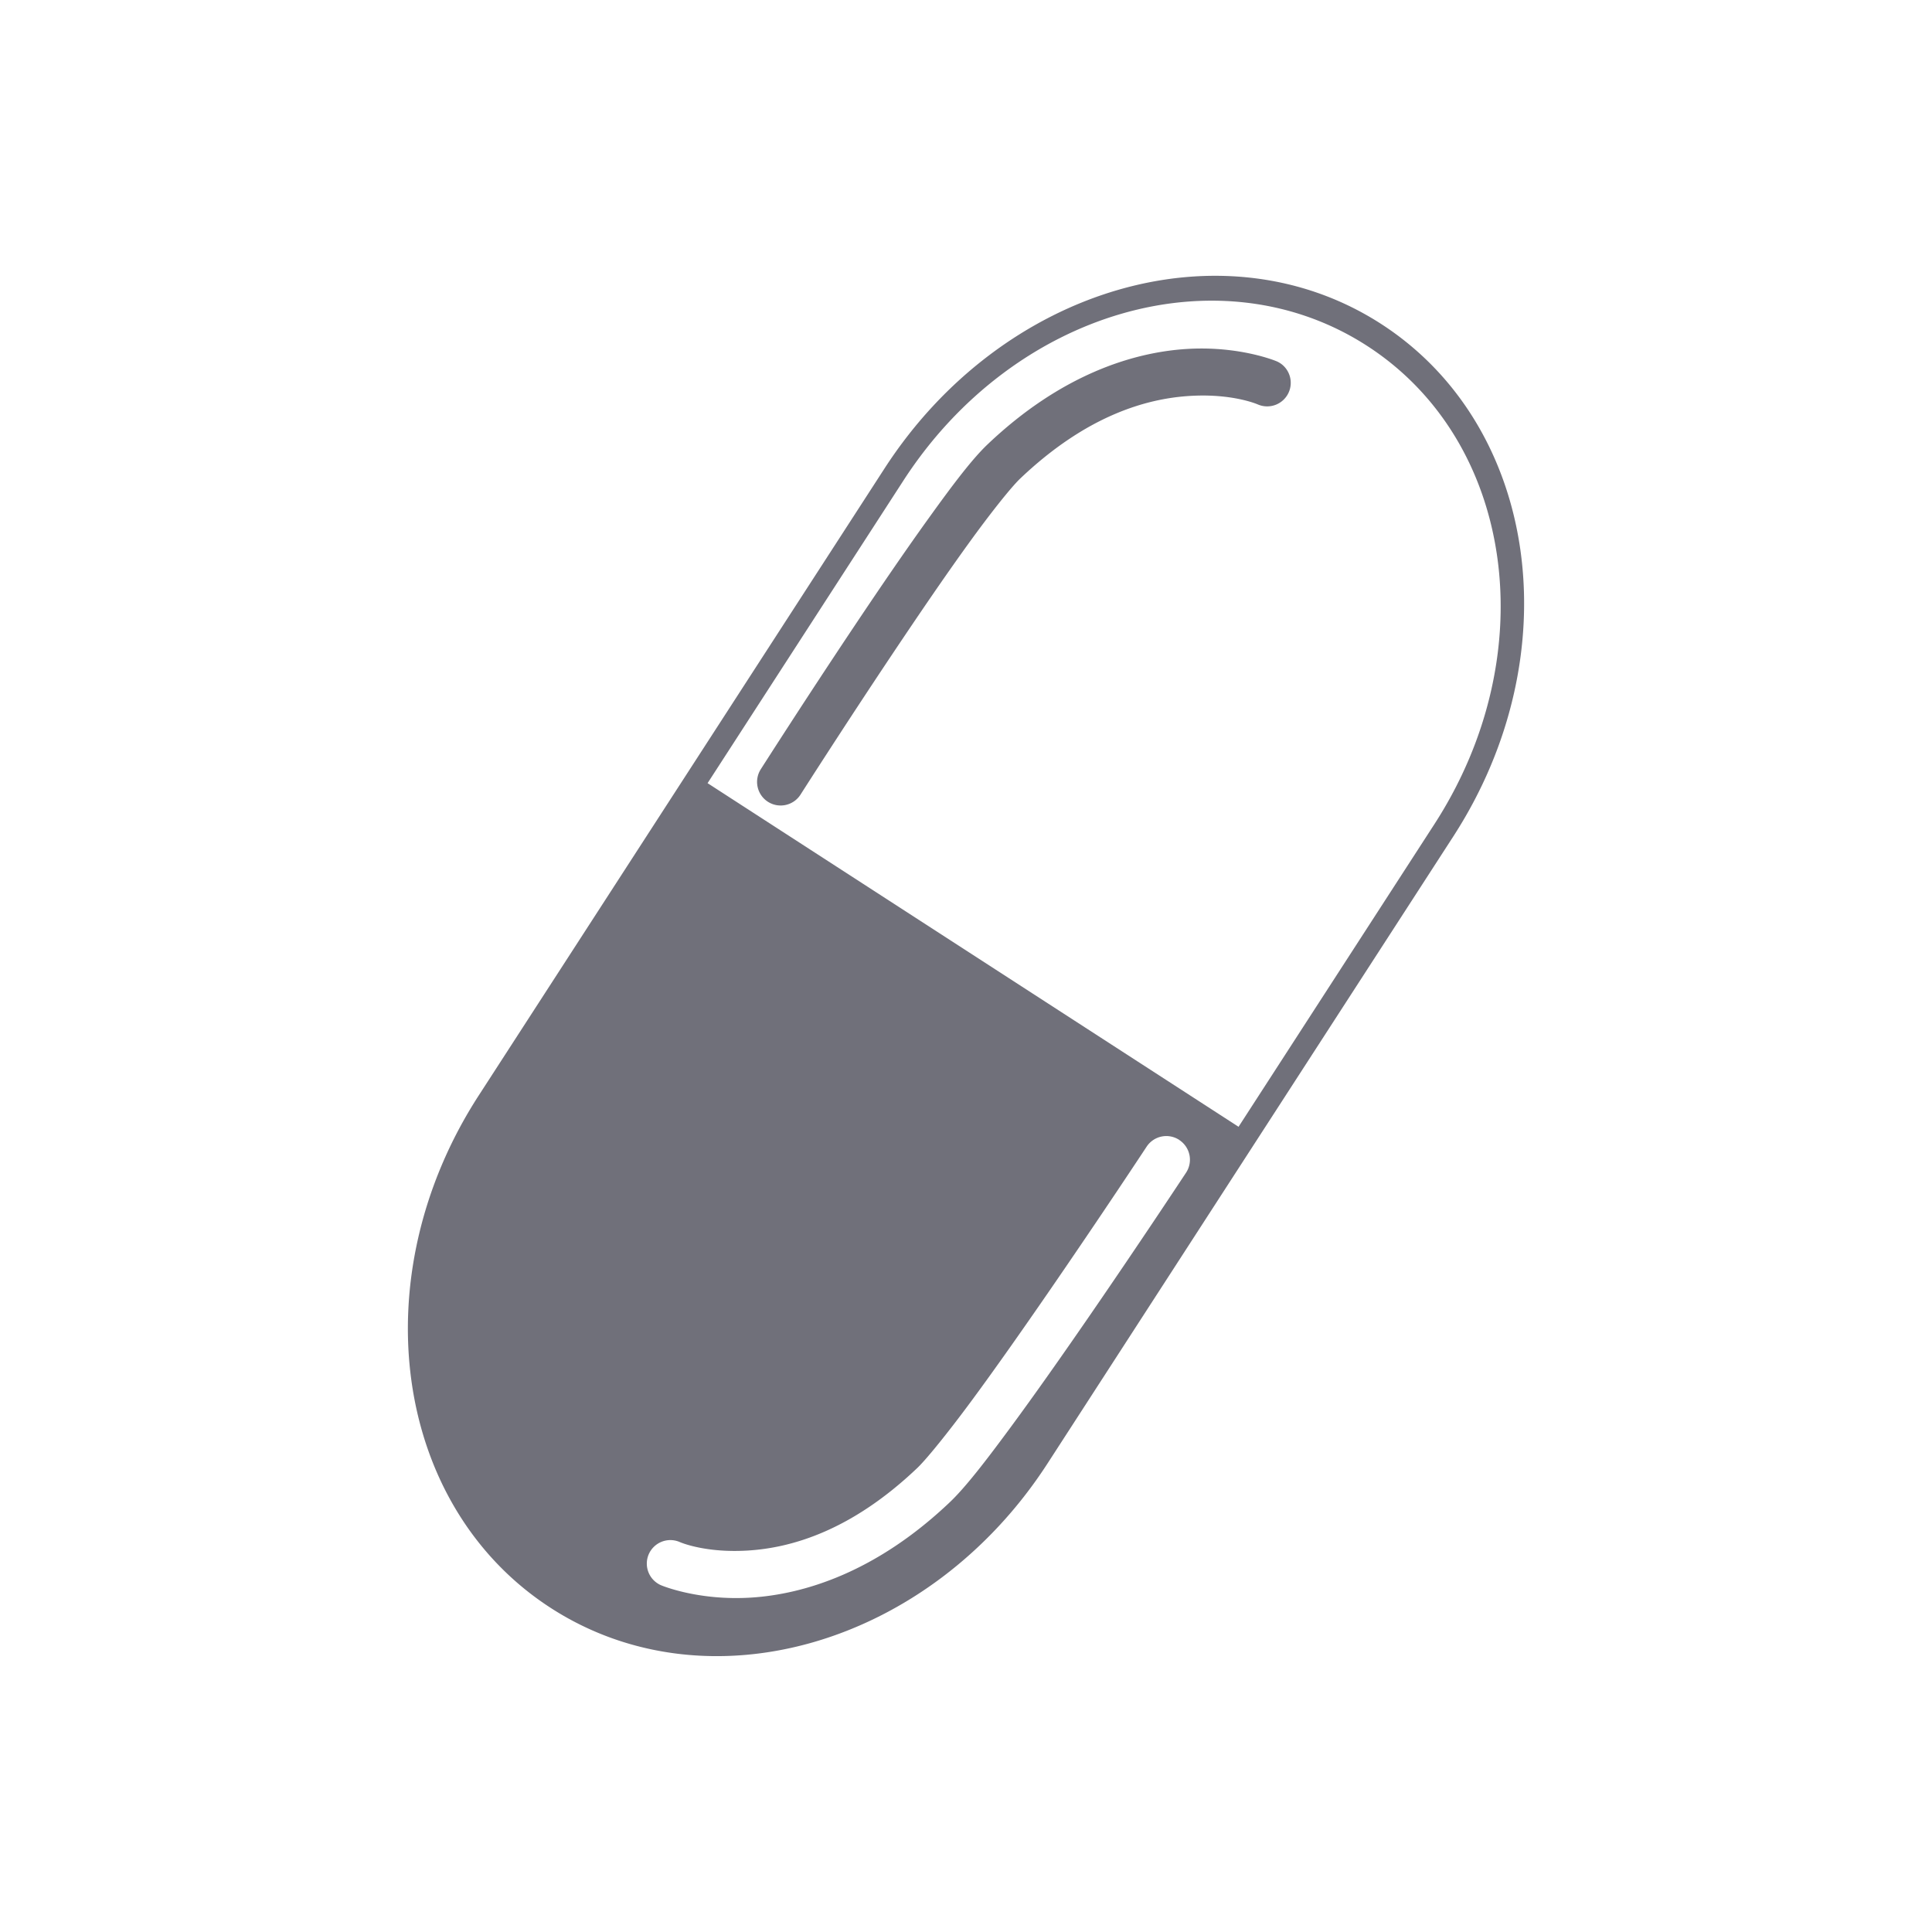 <?xml version="1.0" encoding="UTF-8" standalone="no"?>
<!-- Created with Inkscape (http://www.inkscape.org/) -->

<svg
   width="164"
   height="164"
   viewBox="0 0 39.239 39.239"
   version="1.1"
   id="svg5"
   xmlns="http://www.w3.org/2000/svg"
   xmlns:svg="http://www.w3.org/2000/svg">
  <defs
     id="defs2" />
  <g
     id="layer1">
    <path
       id="rect234"
       style="color:#000000;fill:#282837;fill-opacity:0.663;stroke:none;stroke-width:1;stroke-linejoin:bevel;stroke-opacity:0.663;-inkscape-stroke:none;paint-order:markers fill stroke"
       d="M 28.055,6.582 C 24.858,4.514 20.353,5.823 17.965,9.514 L 9.723,22.249 c -2.388,3.69 -1.737,8.337 1.459,10.406 3.197,2.069 7.704,0.76 10.092,-2.93 L 29.516,16.989 C 31.905,13.299 31.252,8.651 28.055,6.582 Z m -0.287,0.444 c 2.991,1.935 3.598,6.262 1.364,9.714 L 25.155,22.885 14.371,15.906 18.348,9.761 C 20.582,6.309 24.777,5.091 27.768,7.026 Z m -1.746,0.365 a 0.479,0.479 0 0 0 -0.093,-0.053 c 0,0 -0.75,-0.319 -1.834,-0.25 -1.085,0.069 -2.546,0.52 -4.036,1.936 -0.316,0.3 -0.709,0.822 -1.186,1.485 -0.477,0.662 -1.015,1.45 -1.521,2.207 -1.013,1.515 -1.901,2.908 -1.901,2.908 a 0.479,0.479 0 0 0 0.147,0.661 0.479,0.479 0 0 0 0.661,-0.147 c 0,0 0.884,-1.387 1.89,-2.891 0.503,-0.752 1.035,-1.533 1.502,-2.18 0.466,-0.647 0.888,-1.175 1.07,-1.348 1.34,-1.275 2.552,-1.621 3.434,-1.677 0.882,-0.056 1.393,0.173 1.393,0.173 A 0.479,0.479 0 0 0 26.175,7.967 0.479,0.479 0 0 0 26.022,7.391 Z M 23.952,23.154 a 0.479,0.479 0 0 1 0.137,0.663 c 0,0 -0.935,1.42 -1.996,2.959 -0.53,0.769 -1.092,1.569 -1.587,2.239 -0.495,0.671 -0.9,1.195 -1.213,1.493 -1.49,1.417 -2.951,1.87 -4.035,1.939 -1.085,0.069 -1.833,-0.251 -1.833,-0.251 a 0.479,0.479 0 0 1 -0.249,-0.629 0.479,0.479 0 0 1 0.63,-0.248 c 0,1e-6 0.509,0.228 1.391,0.172 0.882,-0.056 2.095,-0.402 3.434,-1.677 0.184,-0.175 0.619,-0.711 1.104,-1.368 0.485,-0.657 1.042,-1.451 1.569,-2.216 1.054,-1.529 1.984,-2.941 1.984,-2.941 a 0.479,0.479 0 0 1 0.663,-0.137 z" />
  </g>
</svg>
